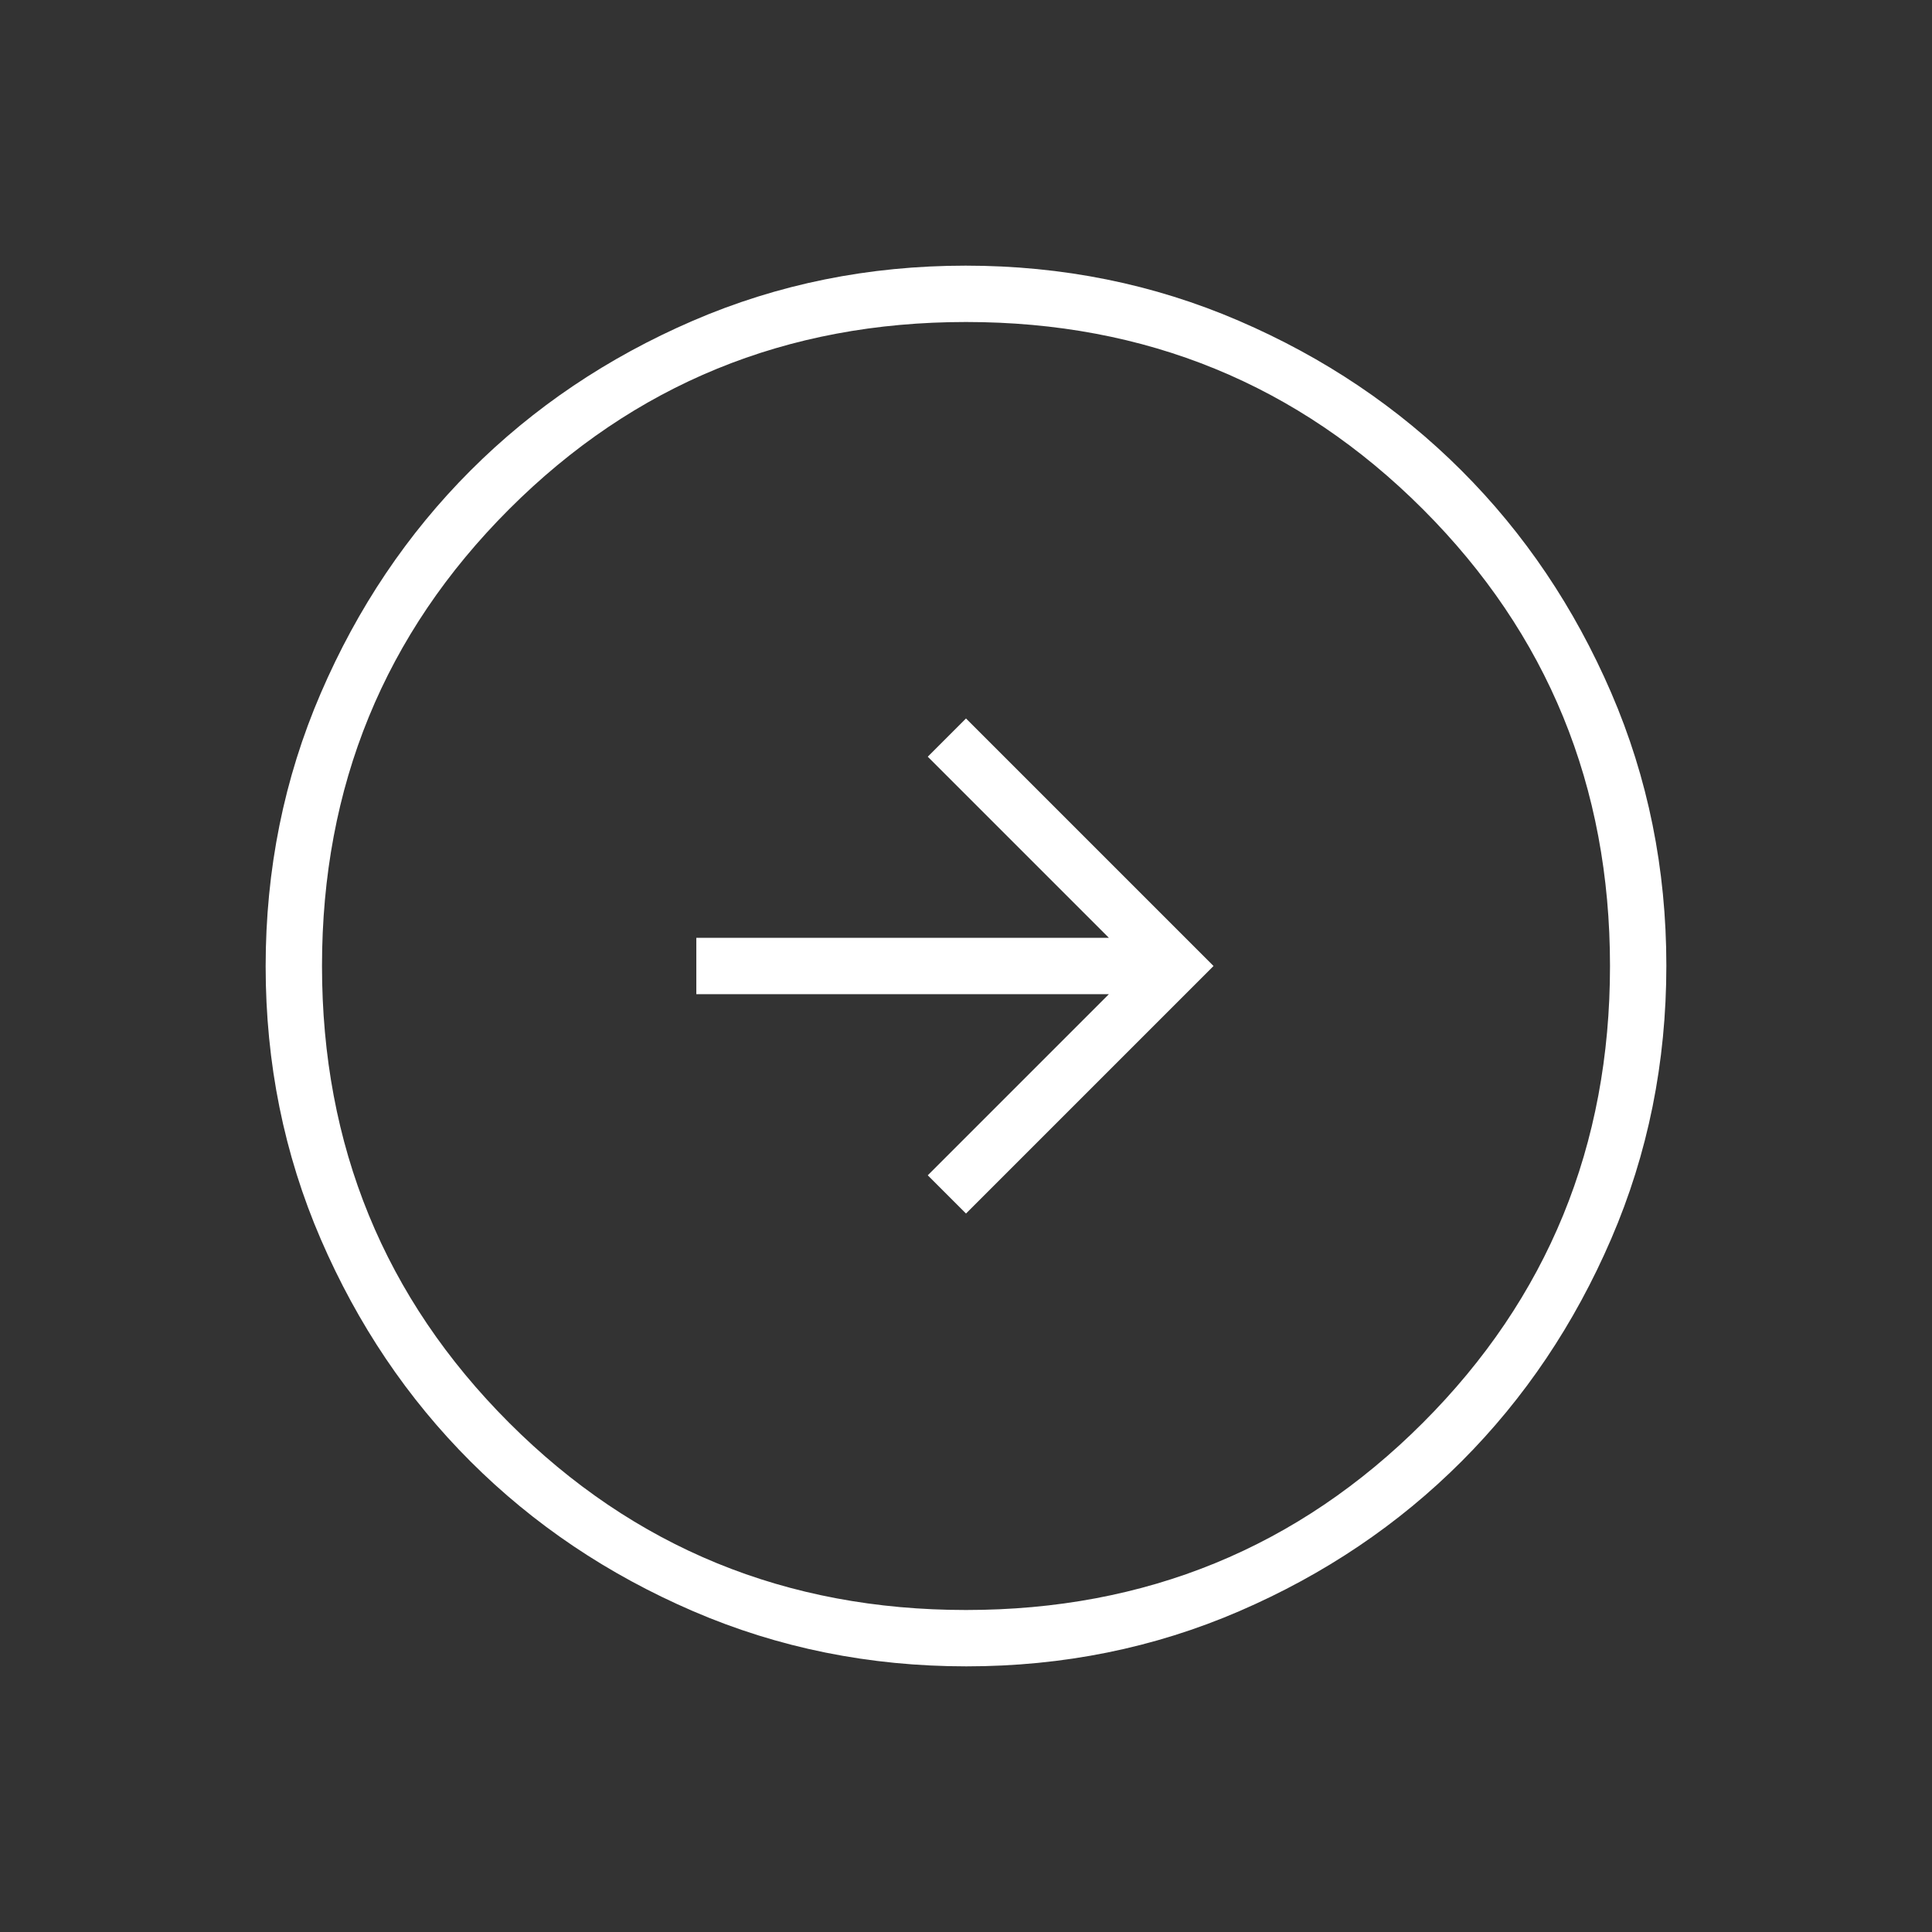 <svg width="120" height="120" viewBox="0 0 120 120" fill="none" xmlns="http://www.w3.org/2000/svg">
<rect x="0" y="0" width="120" height="120" fill="#333333" stroke="none"/>
<mask id="mask0_3518_18195" style="mask-type:alpha" maskUnits="userSpaceOnUse" x="0" y="0" width="120" height="120">
<rect width="120" height="120" fill="#D9D9D9"/>
</mask>
<g mask="url(#mask0_3518_18195)">
<path d="M60 75.375L75.375 60L60 44.625L57.625 47L68.875 58.25H43.25V61.75H68.875L57.625 73L60 75.375ZM60.022 103.5C54.007 103.5 48.352 102.359 43.055 100.076C37.759 97.793 33.151 94.696 29.233 90.783C25.316 86.87 22.214 82.268 19.928 76.978C17.643 71.688 16.5 66.036 16.5 60.022C16.5 54.007 17.641 48.352 19.924 43.055C22.206 37.759 25.304 33.151 29.217 29.233C33.13 25.316 37.732 22.214 43.022 19.928C48.312 17.643 53.964 16.5 59.978 16.5C65.993 16.5 71.648 17.641 76.945 19.924C82.241 22.206 86.849 25.304 90.766 29.217C94.684 33.13 97.786 37.732 100.072 43.022C102.357 48.312 103.5 53.964 103.5 59.978C103.5 65.993 102.359 71.648 100.076 76.945C97.793 82.241 94.696 86.849 90.783 90.767C86.87 94.684 82.268 97.786 76.978 100.072C71.688 102.357 66.036 103.5 60.022 103.5ZM60 100C71.167 100 80.625 96.125 88.375 88.375C96.125 80.625 100 71.167 100 60C100 48.833 96.125 39.375 88.375 31.625C80.625 23.875 71.167 20 60 20C48.833 20 39.375 23.875 31.625 31.625C23.875 39.375 20 48.833 20 60C20 71.167 23.875 80.625 31.625 88.375C39.375 96.125 48.833 100 60 100Z" fill="white"/>
</g>
</svg>
